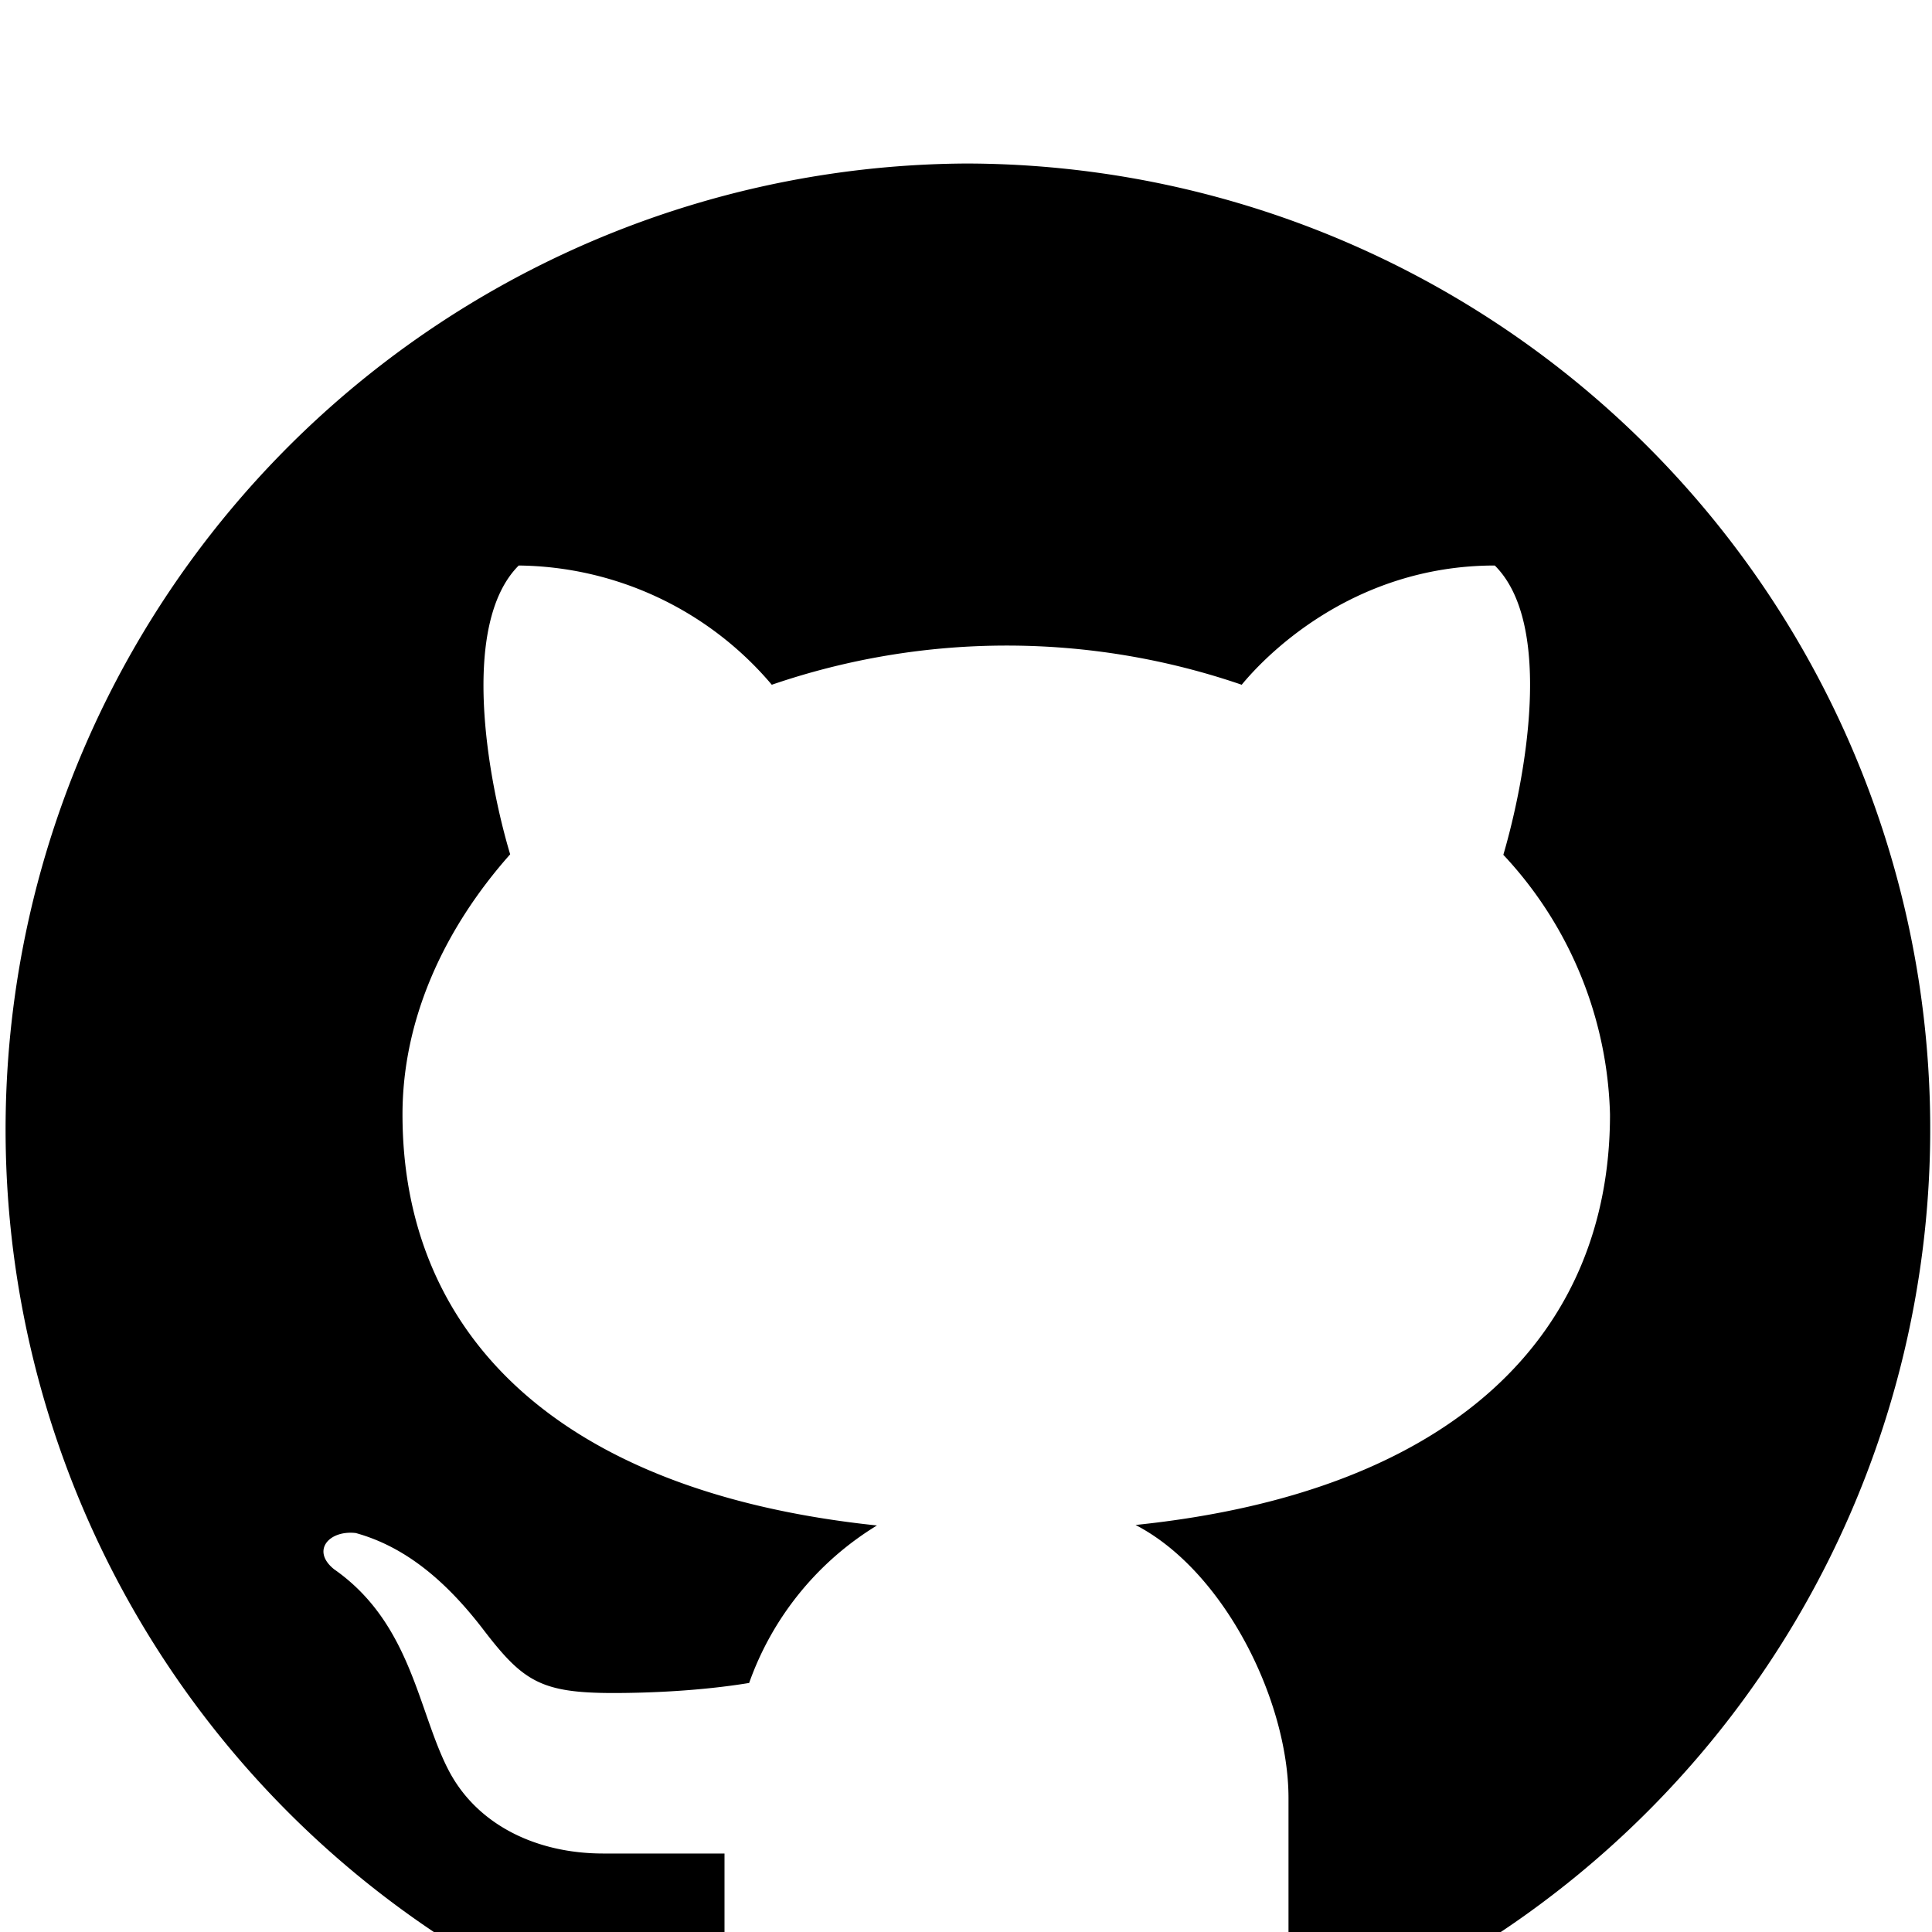 <svg
    xmlns="http://www.w3.org/2000/svg"
    width="22"
    height="22"
    viewBox="0 -30 384 379"
>
    <path
    d="M192 0a192 192 0 0 0-46.5 378 28 28 0 0 1-1.5-9.2v-32.9h-24.1c-13.2 0-24.8-5.6-30.5-16.1-6.3-11.7-7.4-29.5-23-40.4-4.6-3.7-1-7.8 4.3-7.2 9.8 2.7 18 9.5 25.6 19.5 7.7 10 11.3 12.3 25.6 12.3 6.9 0 17.3-.4 27-2a60.2 60.2 0 0 1 25.4-31.3C110.4 264 80 232.3 80 189c0-18.6 8-36.6 21.4-51.7-4.5-15-10-45.7 1.7-57.4a66.8 66.8 0 0 1 50.3 23.7 143.9 143.9 0 0 1 93.4 0c4.1-5 21.5-23.7 50.3-23.7 11.8 11.7 6.1 42.5 1.7 57.5A78.4 78.4 0 0 1 320 189c0 43.2-30.4 75-94.3 81.6 17.6 9.1 30.4 34.9 30.4 54.3v43.8c0 1.6-.4 2.8-.6 4.2A191.9 191.9 0 0 0 192 0Z"
    />
</svg>